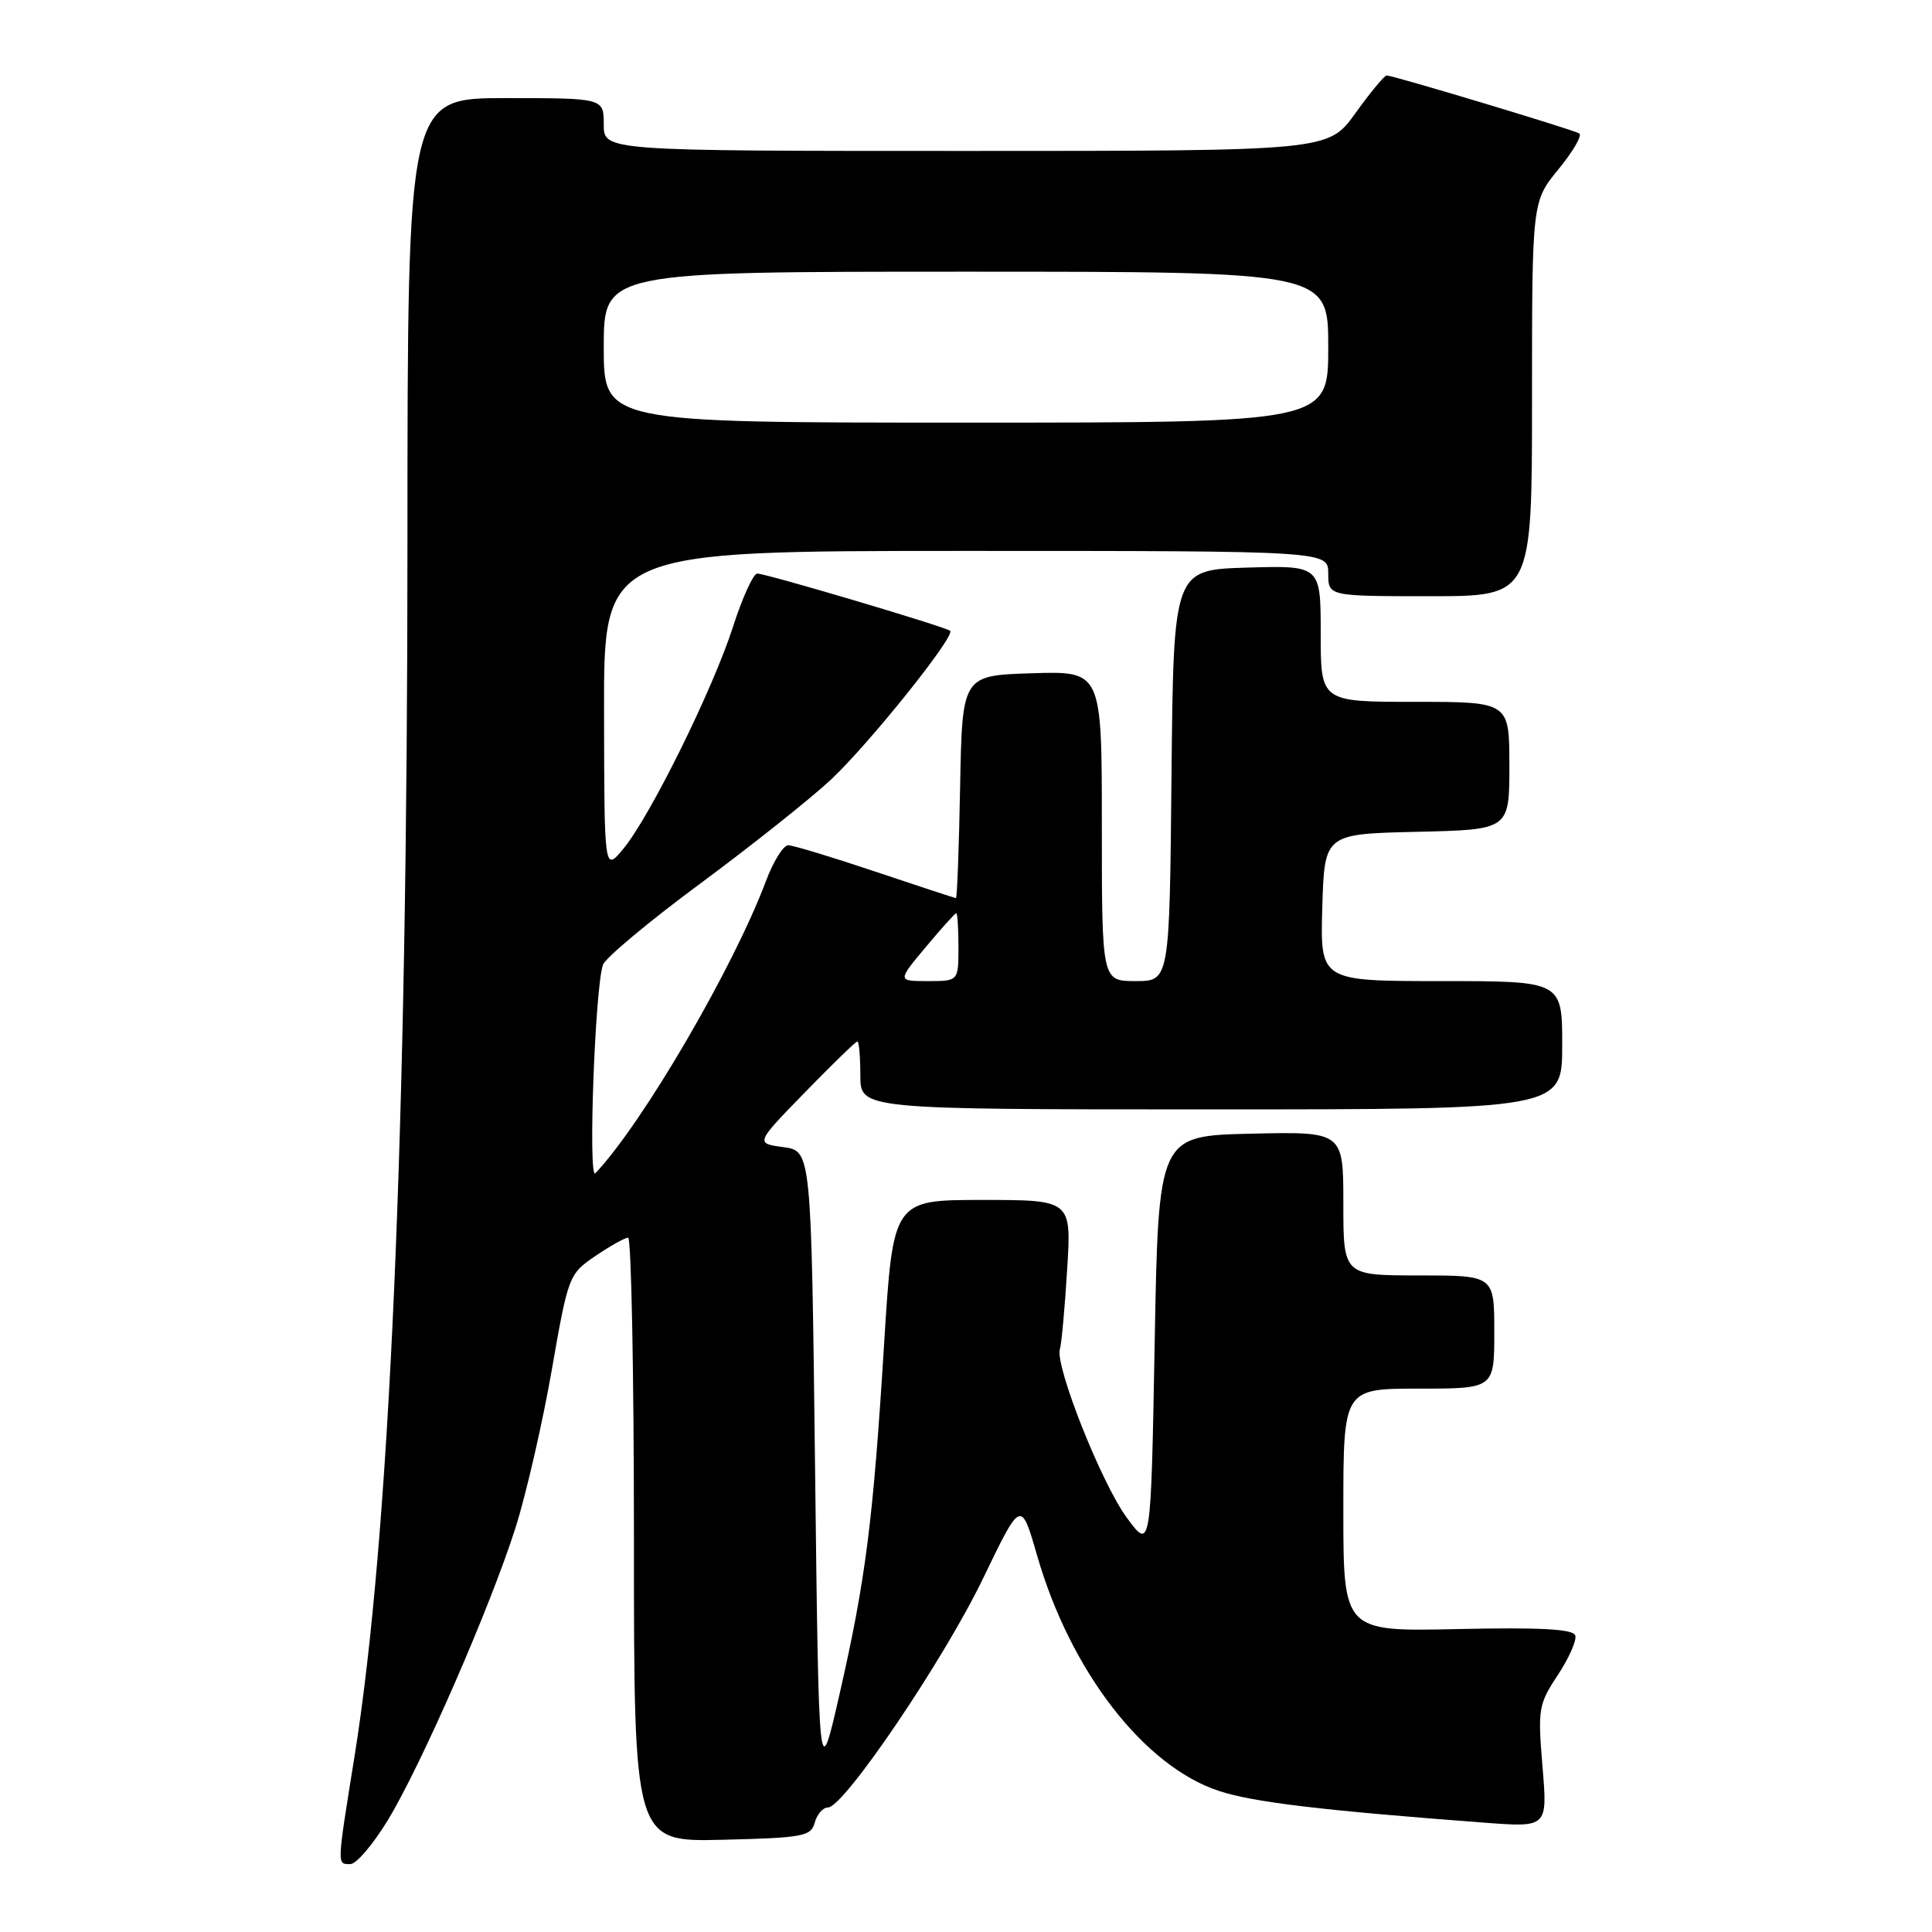 <?xml version="1.0" encoding="UTF-8" standalone="no"?>
<!DOCTYPE svg PUBLIC "-//W3C//DTD SVG 1.1//EN" "http://www.w3.org/Graphics/SVG/1.1/DTD/svg11.dtd" >
<svg xmlns="http://www.w3.org/2000/svg" xmlns:xlink="http://www.w3.org/1999/xlink" version="1.1" viewBox="0 0 256 256">
 <g >
 <path fill="currentColor"
d=" M 51.36 241.23 C 55.86 233.83 65.01 212.85 68.33 202.36 C 69.74 197.90 71.89 188.53 73.11 181.55 C 75.29 169.05 75.38 168.81 78.90 166.42 C 80.86 165.09 82.81 164.00 83.23 164.00 C 83.65 164.00 84.00 182.01 84.00 204.03 C 84.00 244.06 84.00 244.06 95.71 243.78 C 106.44 243.52 107.46 243.33 107.96 241.50 C 108.26 240.40 109.04 239.50 109.71 239.50 C 111.82 239.50 125.09 219.90 130.28 209.11 C 135.29 198.72 135.29 198.72 137.42 206.11 C 141.85 221.46 151.60 234.07 161.55 237.32 C 166.11 238.81 175.16 239.89 196.78 241.52 C 205.06 242.14 205.06 242.14 204.39 234.09 C 203.75 226.45 203.86 225.82 206.42 221.95 C 207.90 219.70 208.95 217.34 208.73 216.70 C 208.45 215.86 204.09 215.62 193.17 215.86 C 178.00 216.19 178.00 216.19 178.00 200.10 C 178.00 184.00 178.00 184.00 188.00 184.00 C 198.00 184.00 198.00 184.00 198.00 176.50 C 198.00 169.00 198.00 169.00 188.00 169.00 C 178.00 169.00 178.00 169.00 178.00 159.47 C 178.00 149.94 178.00 149.94 165.75 150.22 C 153.50 150.50 153.50 150.50 153.00 177.97 C 152.50 205.45 152.50 205.45 149.30 201.09 C 145.94 196.53 139.77 180.95 140.44 178.77 C 140.66 178.07 141.09 173.34 141.40 168.25 C 141.98 159.00 141.98 159.00 130.16 159.00 C 118.34 159.00 118.34 159.00 117.15 178.04 C 115.69 201.63 114.71 209.29 111.24 224.50 C 108.50 236.50 108.50 236.50 108.00 194.50 C 107.50 152.50 107.50 152.50 103.79 152.00 C 100.08 151.50 100.08 151.50 106.65 144.75 C 110.26 141.04 113.39 138.00 113.61 138.00 C 113.82 138.00 114.00 140.03 114.00 142.50 C 114.00 147.00 114.00 147.00 160.50 147.00 C 207.00 147.00 207.00 147.00 207.00 138.50 C 207.00 130.00 207.00 130.00 190.96 130.00 C 174.93 130.00 174.93 130.00 175.21 120.25 C 175.50 110.50 175.50 110.50 187.75 110.22 C 200.00 109.94 200.00 109.94 200.00 101.47 C 200.00 93.00 200.00 93.00 187.50 93.00 C 175.00 93.00 175.00 93.00 175.00 83.96 C 175.00 74.93 175.00 74.93 165.25 75.21 C 155.50 75.50 155.50 75.50 155.23 102.75 C 154.97 130.00 154.97 130.00 150.48 130.00 C 146.00 130.00 146.00 130.00 146.00 109.46 C 146.00 88.92 146.00 88.92 136.75 89.21 C 127.50 89.50 127.50 89.50 127.22 104.25 C 127.07 112.36 126.82 119.00 126.67 119.00 C 126.52 119.00 121.72 117.42 116.00 115.50 C 110.28 113.58 105.08 112.00 104.44 112.00 C 103.80 112.00 102.47 114.14 101.49 116.75 C 97.16 128.28 85.12 148.90 78.89 155.46 C 77.90 156.50 78.84 130.75 79.90 127.83 C 80.23 126.91 86.06 122.05 92.85 117.03 C 99.64 112.00 107.40 105.83 110.10 103.31 C 115.12 98.61 126.62 84.27 125.90 83.59 C 125.35 83.07 101.53 76.00 100.34 76.00 C 99.82 76.00 98.37 79.18 97.12 83.07 C 94.42 91.44 86.11 108.25 82.57 112.50 C 80.07 115.50 80.07 115.50 80.04 94.25 C 80.00 73.00 80.00 73.00 128.00 73.00 C 176.00 73.00 176.00 73.00 176.00 76.00 C 176.00 79.00 176.00 79.00 189.50 79.00 C 203.00 79.00 203.00 79.00 203.00 52.85 C 203.00 26.71 203.00 26.71 206.51 22.42 C 208.44 20.06 209.68 17.93 209.26 17.68 C 208.40 17.16 184.60 10.00 183.74 10.00 C 183.44 10.00 181.57 12.25 179.60 15.00 C 176.00 20.00 176.00 20.00 128.00 20.00 C 80.00 20.00 80.00 20.00 80.00 16.50 C 80.00 13.00 80.00 13.00 67.00 13.00 C 54.00 13.00 54.00 13.00 53.99 71.75 C 53.99 149.87 51.64 203.68 46.97 232.77 C 44.62 247.42 44.63 247.00 46.43 247.00 C 47.21 247.00 49.43 244.40 51.36 241.23 Z  M 122.66 125.50 C 124.73 123.03 126.55 121.00 126.71 121.00 C 126.87 121.00 127.00 123.03 127.00 125.50 C 127.00 130.00 127.00 130.00 122.95 130.00 C 118.90 130.00 118.90 130.00 122.66 125.50 Z  M 80.00 46.00 C 80.00 36.00 80.00 36.00 128.00 36.00 C 176.00 36.00 176.00 36.00 176.00 46.00 C 176.00 56.00 176.00 56.00 128.00 56.00 C 80.00 56.00 80.00 56.00 80.00 46.00 Z "/>
</g>
</svg>